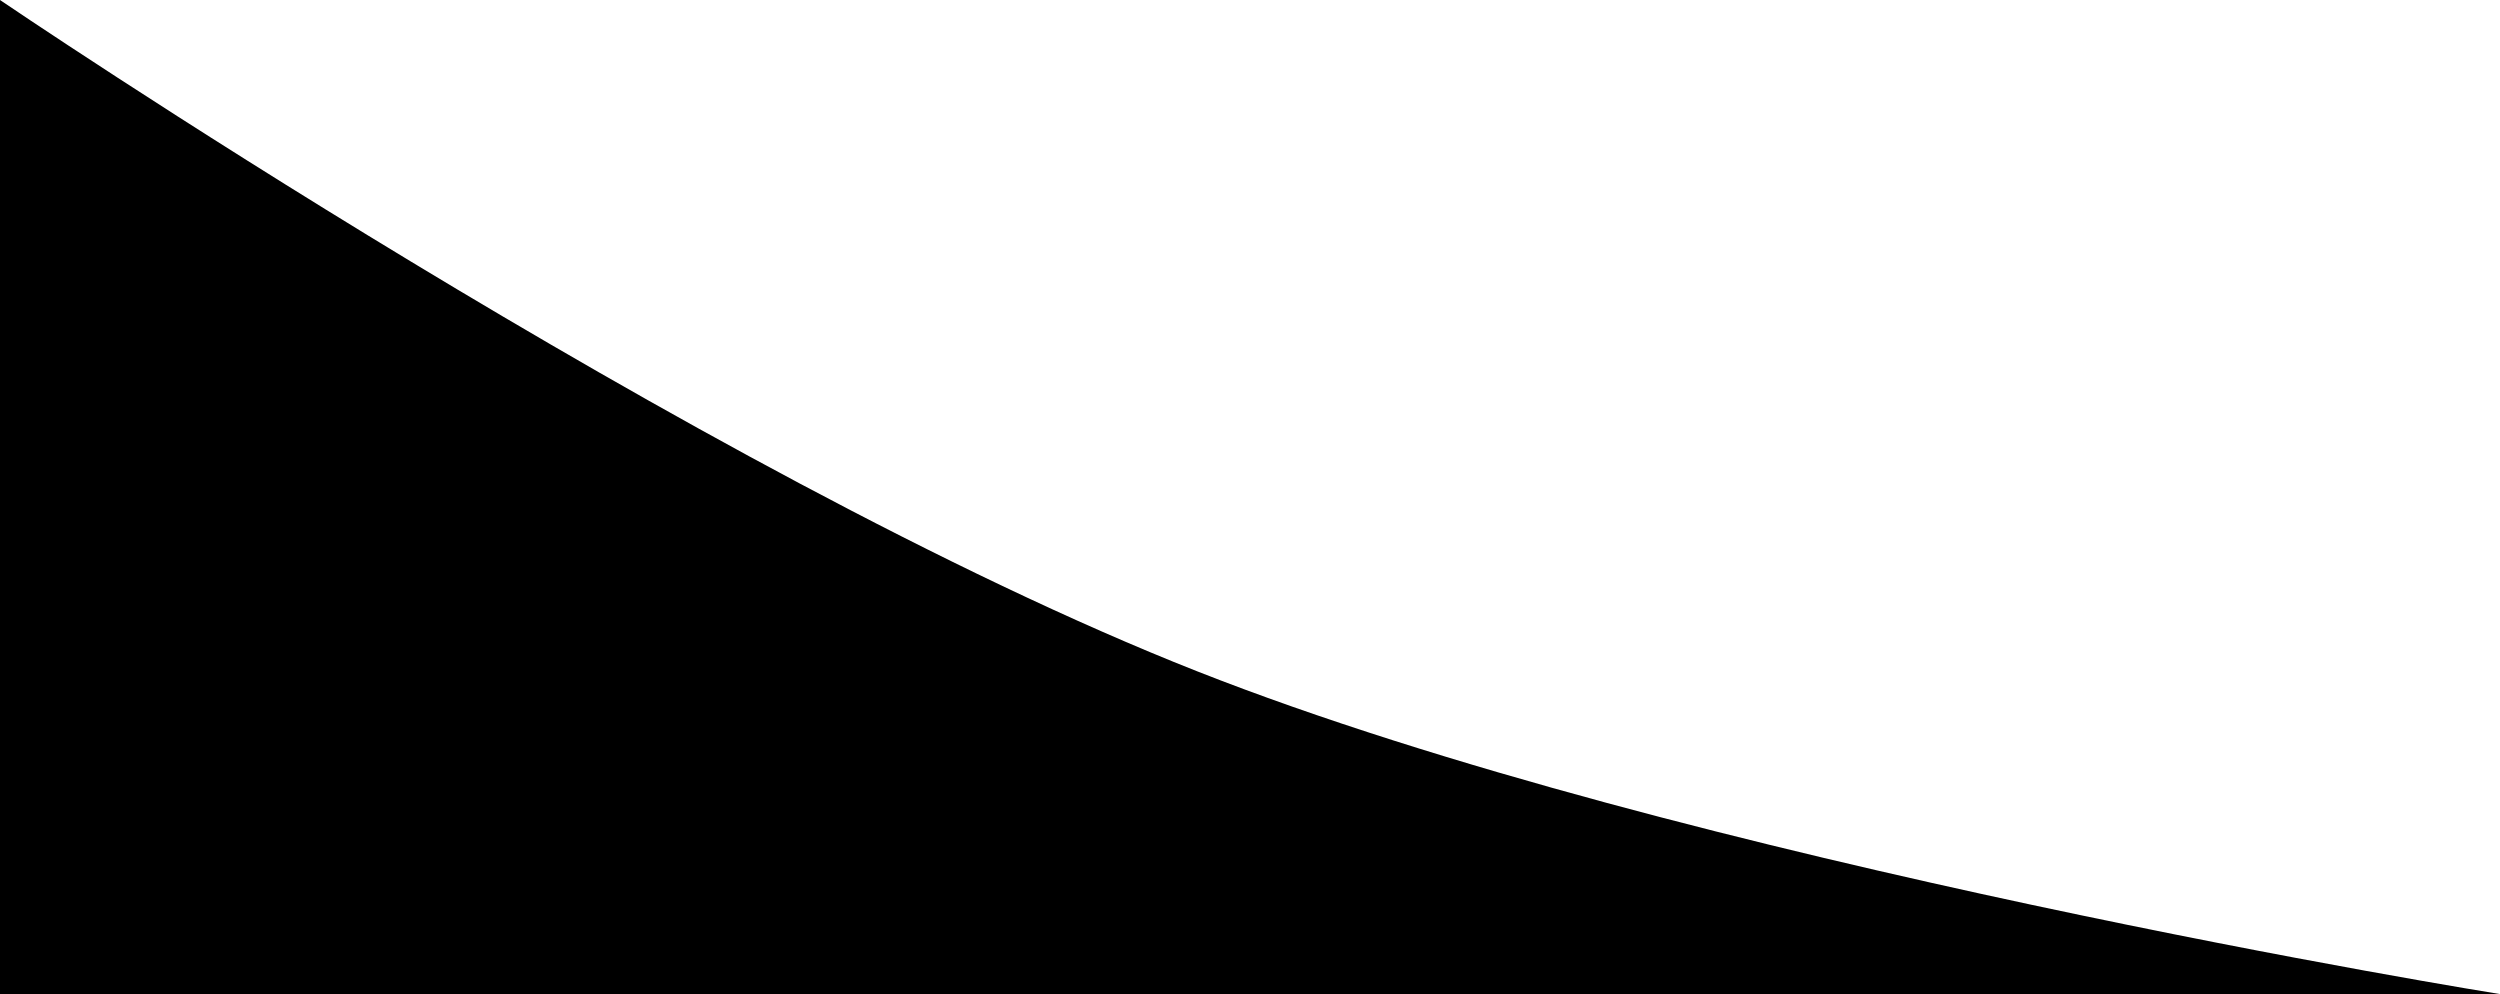 <svg width="1607" height="639" viewBox="0 0 1607 639" fill="none" xmlns="http://www.w3.org/2000/svg">
<path d="M0 0V639H1607C1607 639 1082.98 555.063 769.5 431.5C448.97 305.158 0 0 0 0Z" fill="black"/>
</svg>
